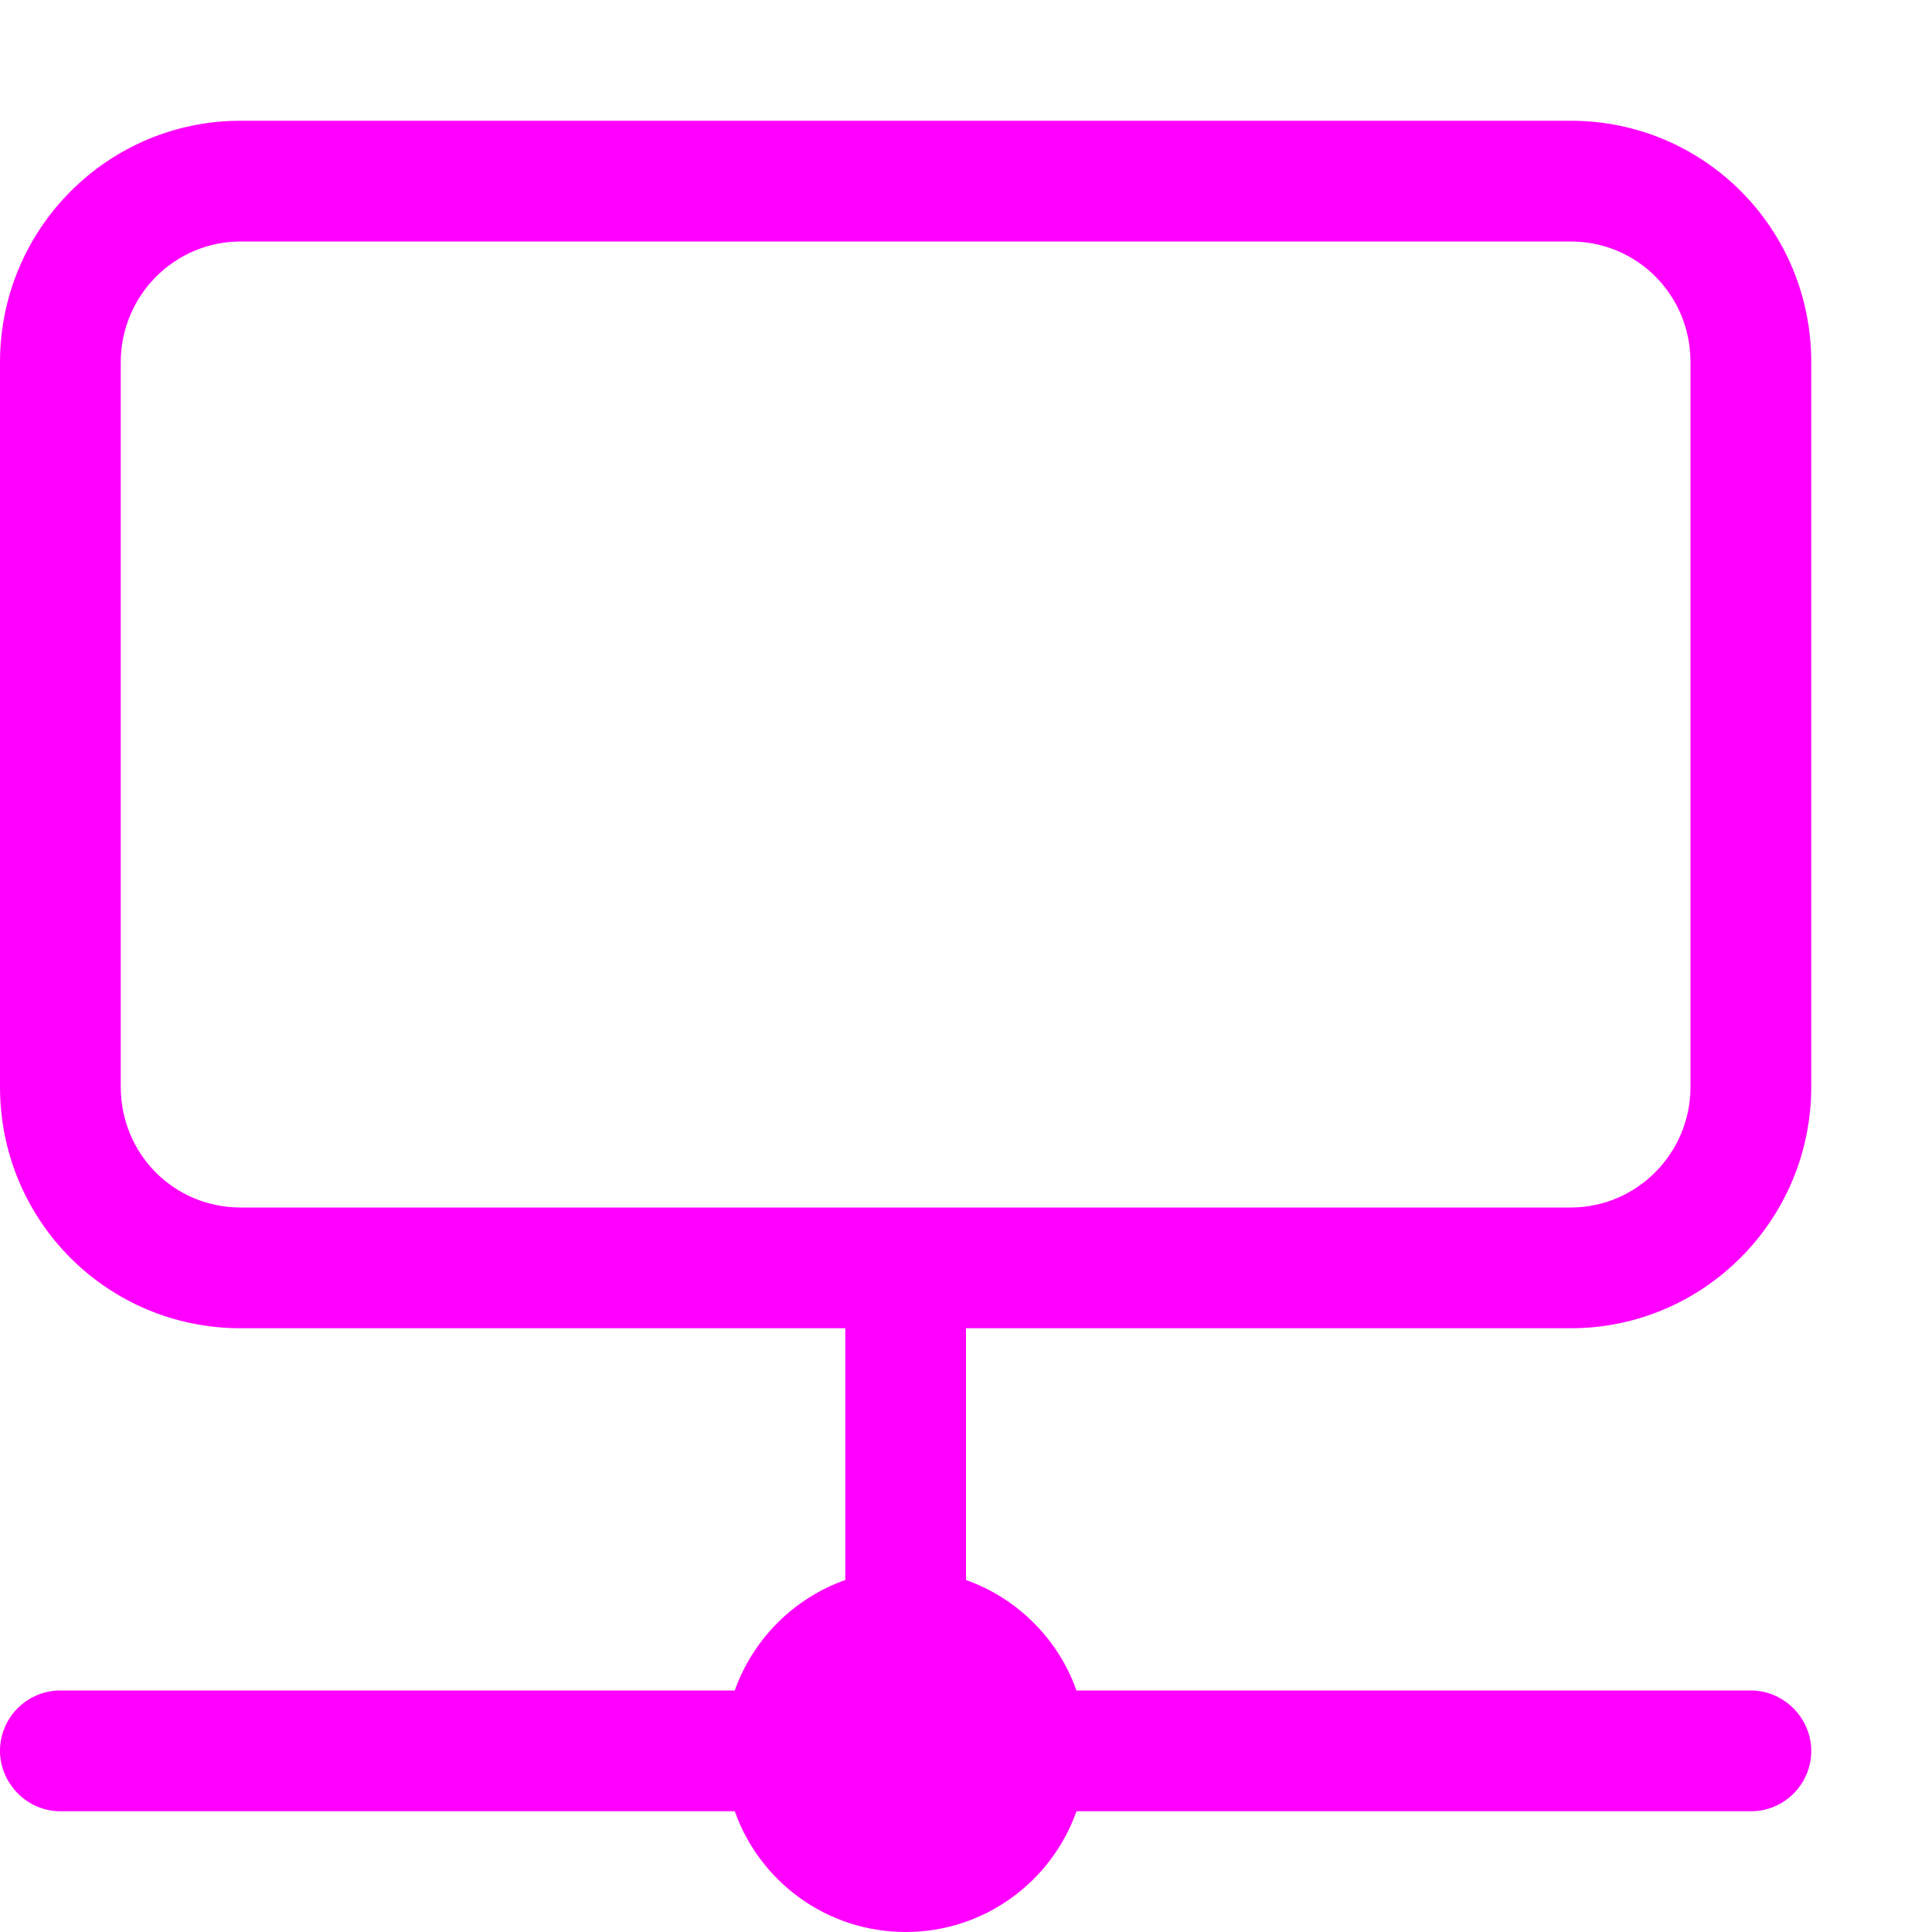 <svg xmlns="http://www.w3.org/2000/svg" width="16" height="16" viewBox="0 0 16 16">
  <g fill="none" fill-rule="evenodd">
    <rect width="16" height="16"/>
    <path fill="#FF00FF" fill-rule="nonzero" d="M7,13.085 L7,11 L1.992,11 C0.892,11 0,10.113 0,9 L0,3 C0,1.895 0.893,1 1.992,1 L13.008,1 C14.108,1 15,1.887 15,3 L15,9 C15,10.105 14.107,11 13.008,11 L8,11 L8,13.085 C8.426,13.236 8.764,13.574 8.915,14 L14.501,14 C14.777,14 15,14.232 15,14.5 C15,14.776 14.776,15 14.501,15 L8.915,15 C8.709,15.583 8.153,16 7.5,16 C6.847,16 6.291,15.583 6.085,15 L0.499,15 C0.223,15 0,14.768 0,14.5 C0,14.224 0.224,14 0.499,14 L6.085,14 C6.236,13.574 6.574,13.236 7,13.085 L7,13.085 Z M1,3 L1,9 C1,9.558 1.442,10 1.992,10 L13.008,10 C13.554,10 14,9.553 14,9 L14,3 C14,2.442 13.558,2 13.008,2 L1.992,2 C1.446,2 1,2.447 1,3 Z"/>
  </g>
</svg>
